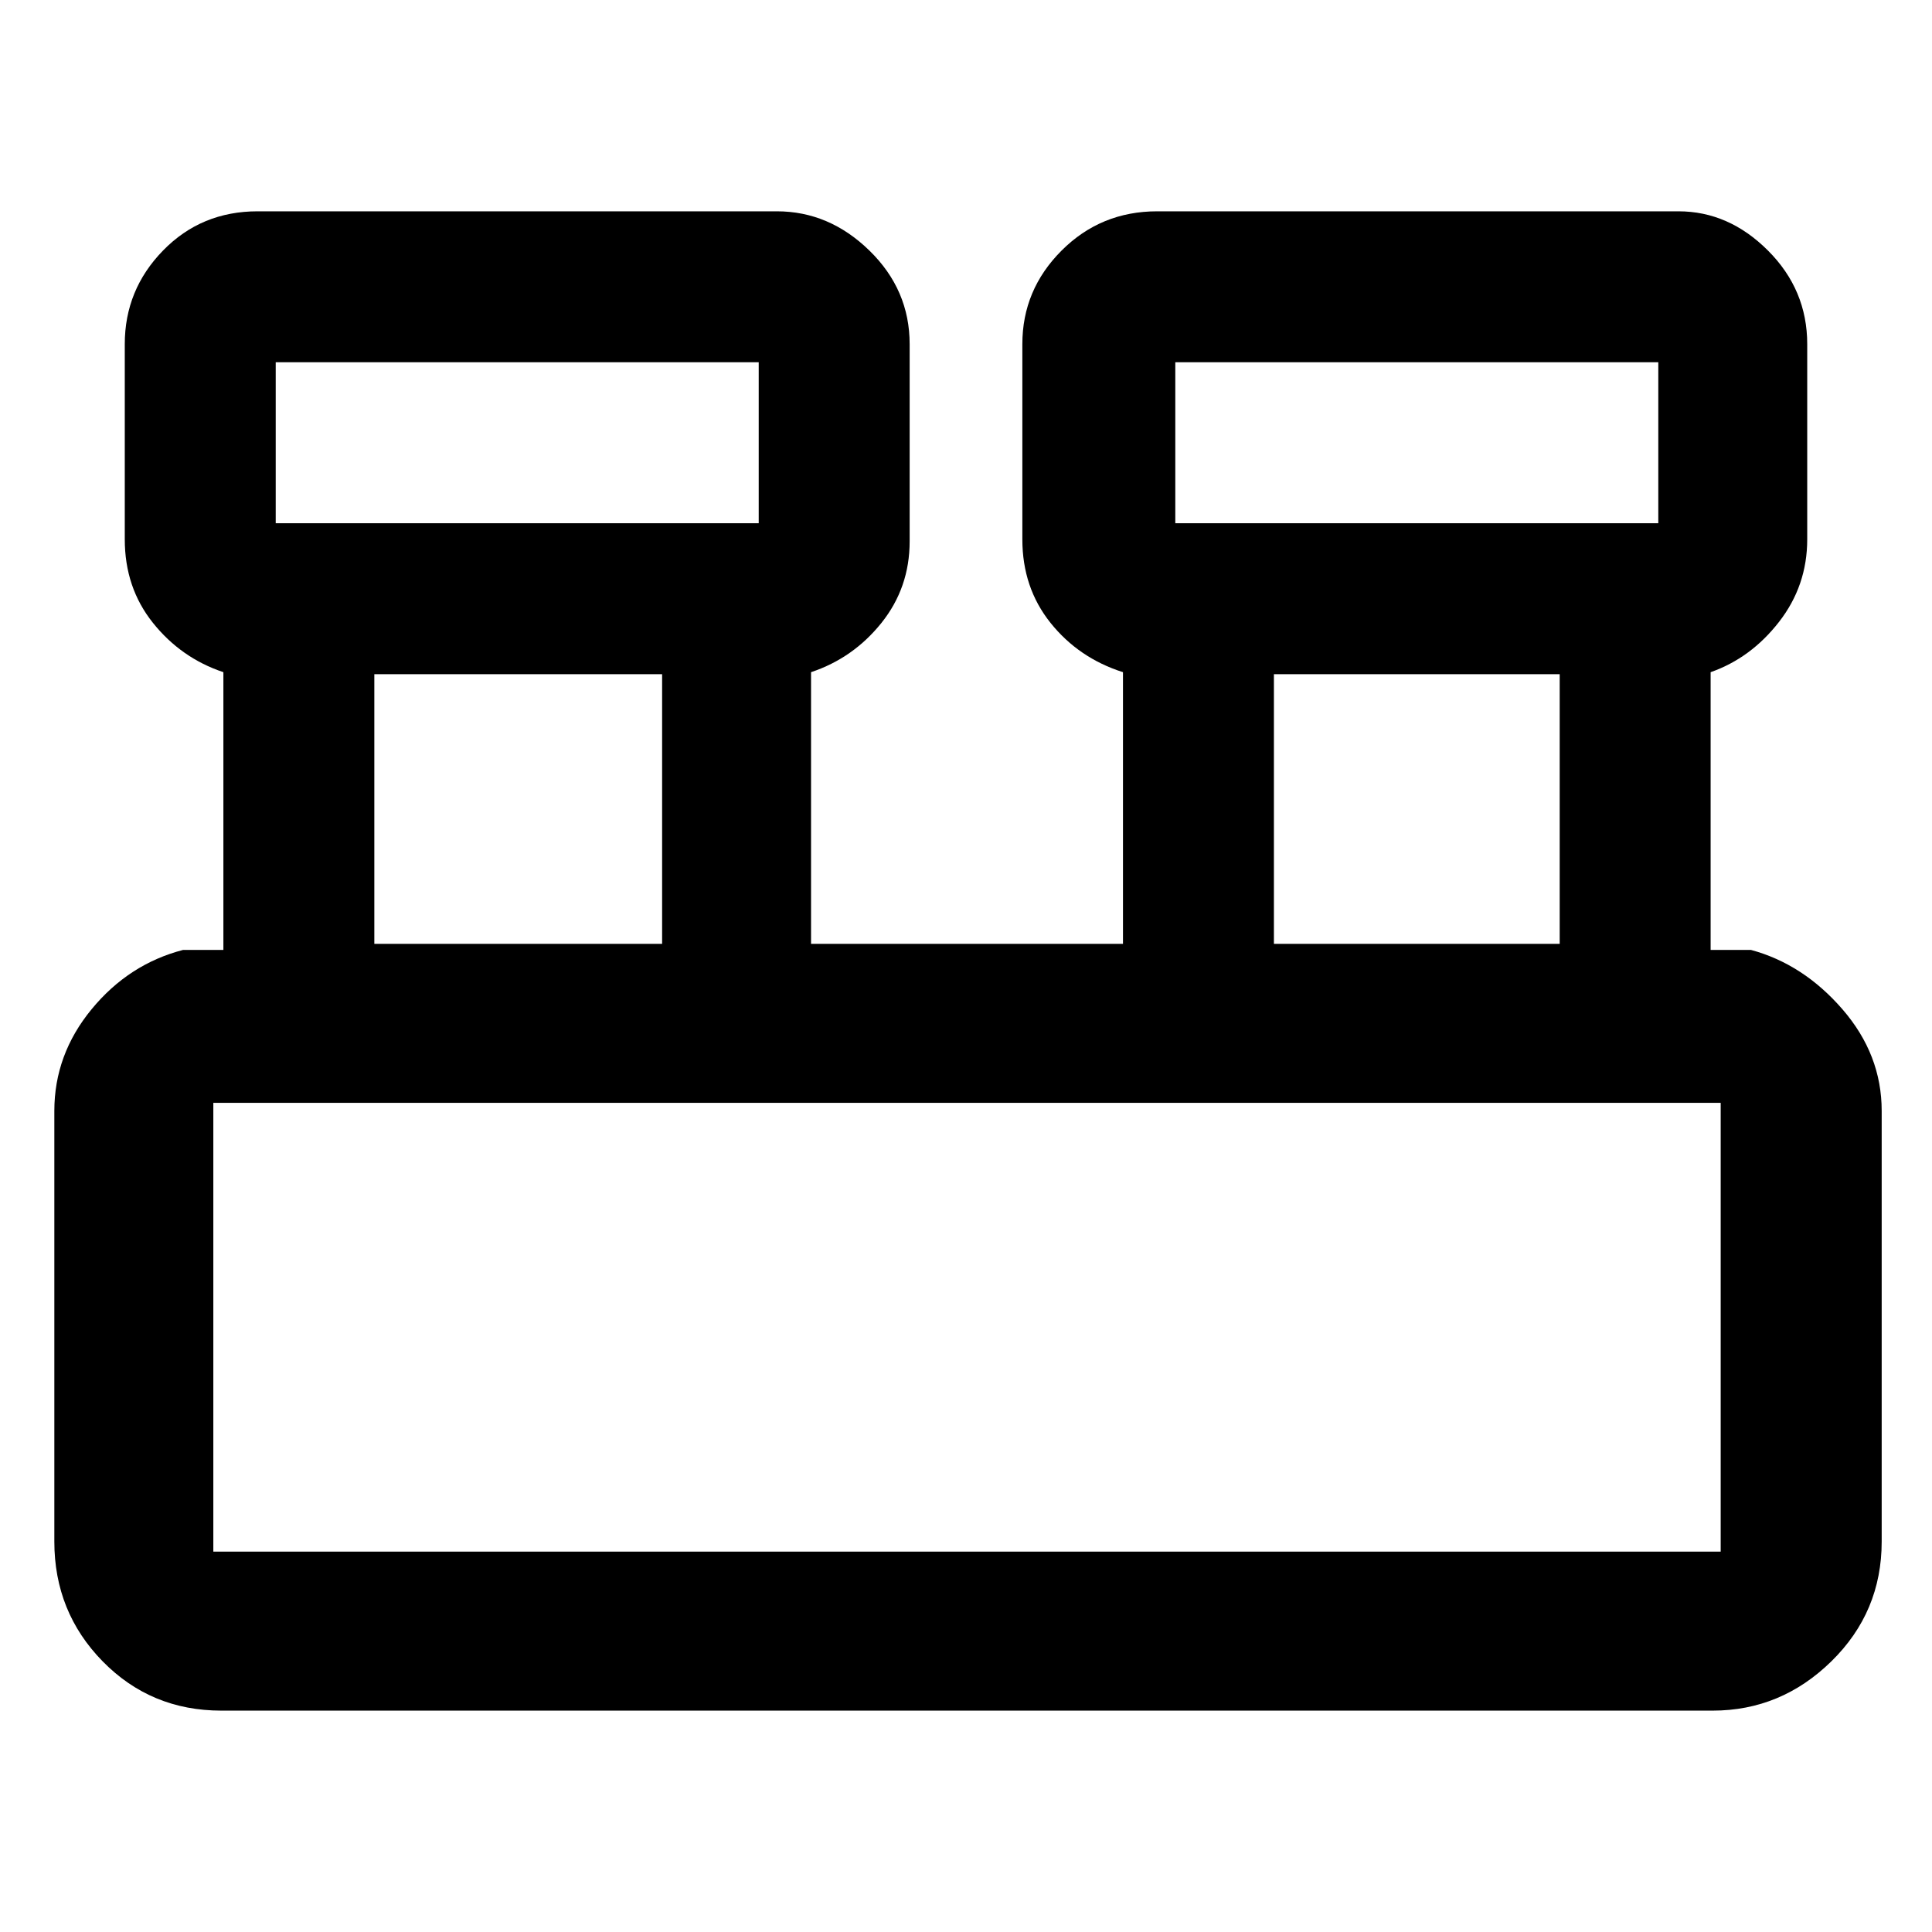 <svg xmlns="http://www.w3.org/2000/svg" height="48" width="48"><path d="M5.5 42.5q-1.75 0-2.95-1.225-1.2-1.225-1.2-2.975V27.6q0-1.4.925-2.525T4.55 23.6h1v-6.9q-1.05-.35-1.75-1.225-.7-.875-.7-2.075V8.55q0-1.35.95-2.325Q5 5.25 6.4 5.25h12.9q1.3 0 2.3.975 1 .975 1 2.325v4.9q0 1.15-.7 2.025T20.15 16.7v6.75h7.75V16.7q-1.1-.35-1.8-1.225-.7-.875-.7-2.075V8.55q0-1.35.975-2.325.975-.975 2.375-.975H41.7q1.25 0 2.225.975.975.975.975 2.325v4.85q0 1.15-.7 2.05-.7.9-1.7 1.25v6.9h1q1.3.35 2.275 1.475.975 1.125.975 2.525v10.7q0 1.75-1.25 2.975T42.55 42.5ZM29.2 13h12V9h-12ZM6.85 13h12V9h-12Zm24.8 10.45h7.1v-6.7h-7.1Zm-22.35 0h7.15v-6.7H9.3Zm-4 15.1h37.45V27.4H5.3v11.15ZM6.85 13V9v4Zm22.35 0V9v4ZM5.3 38.55V27.4v11.15Z"/></svg>
